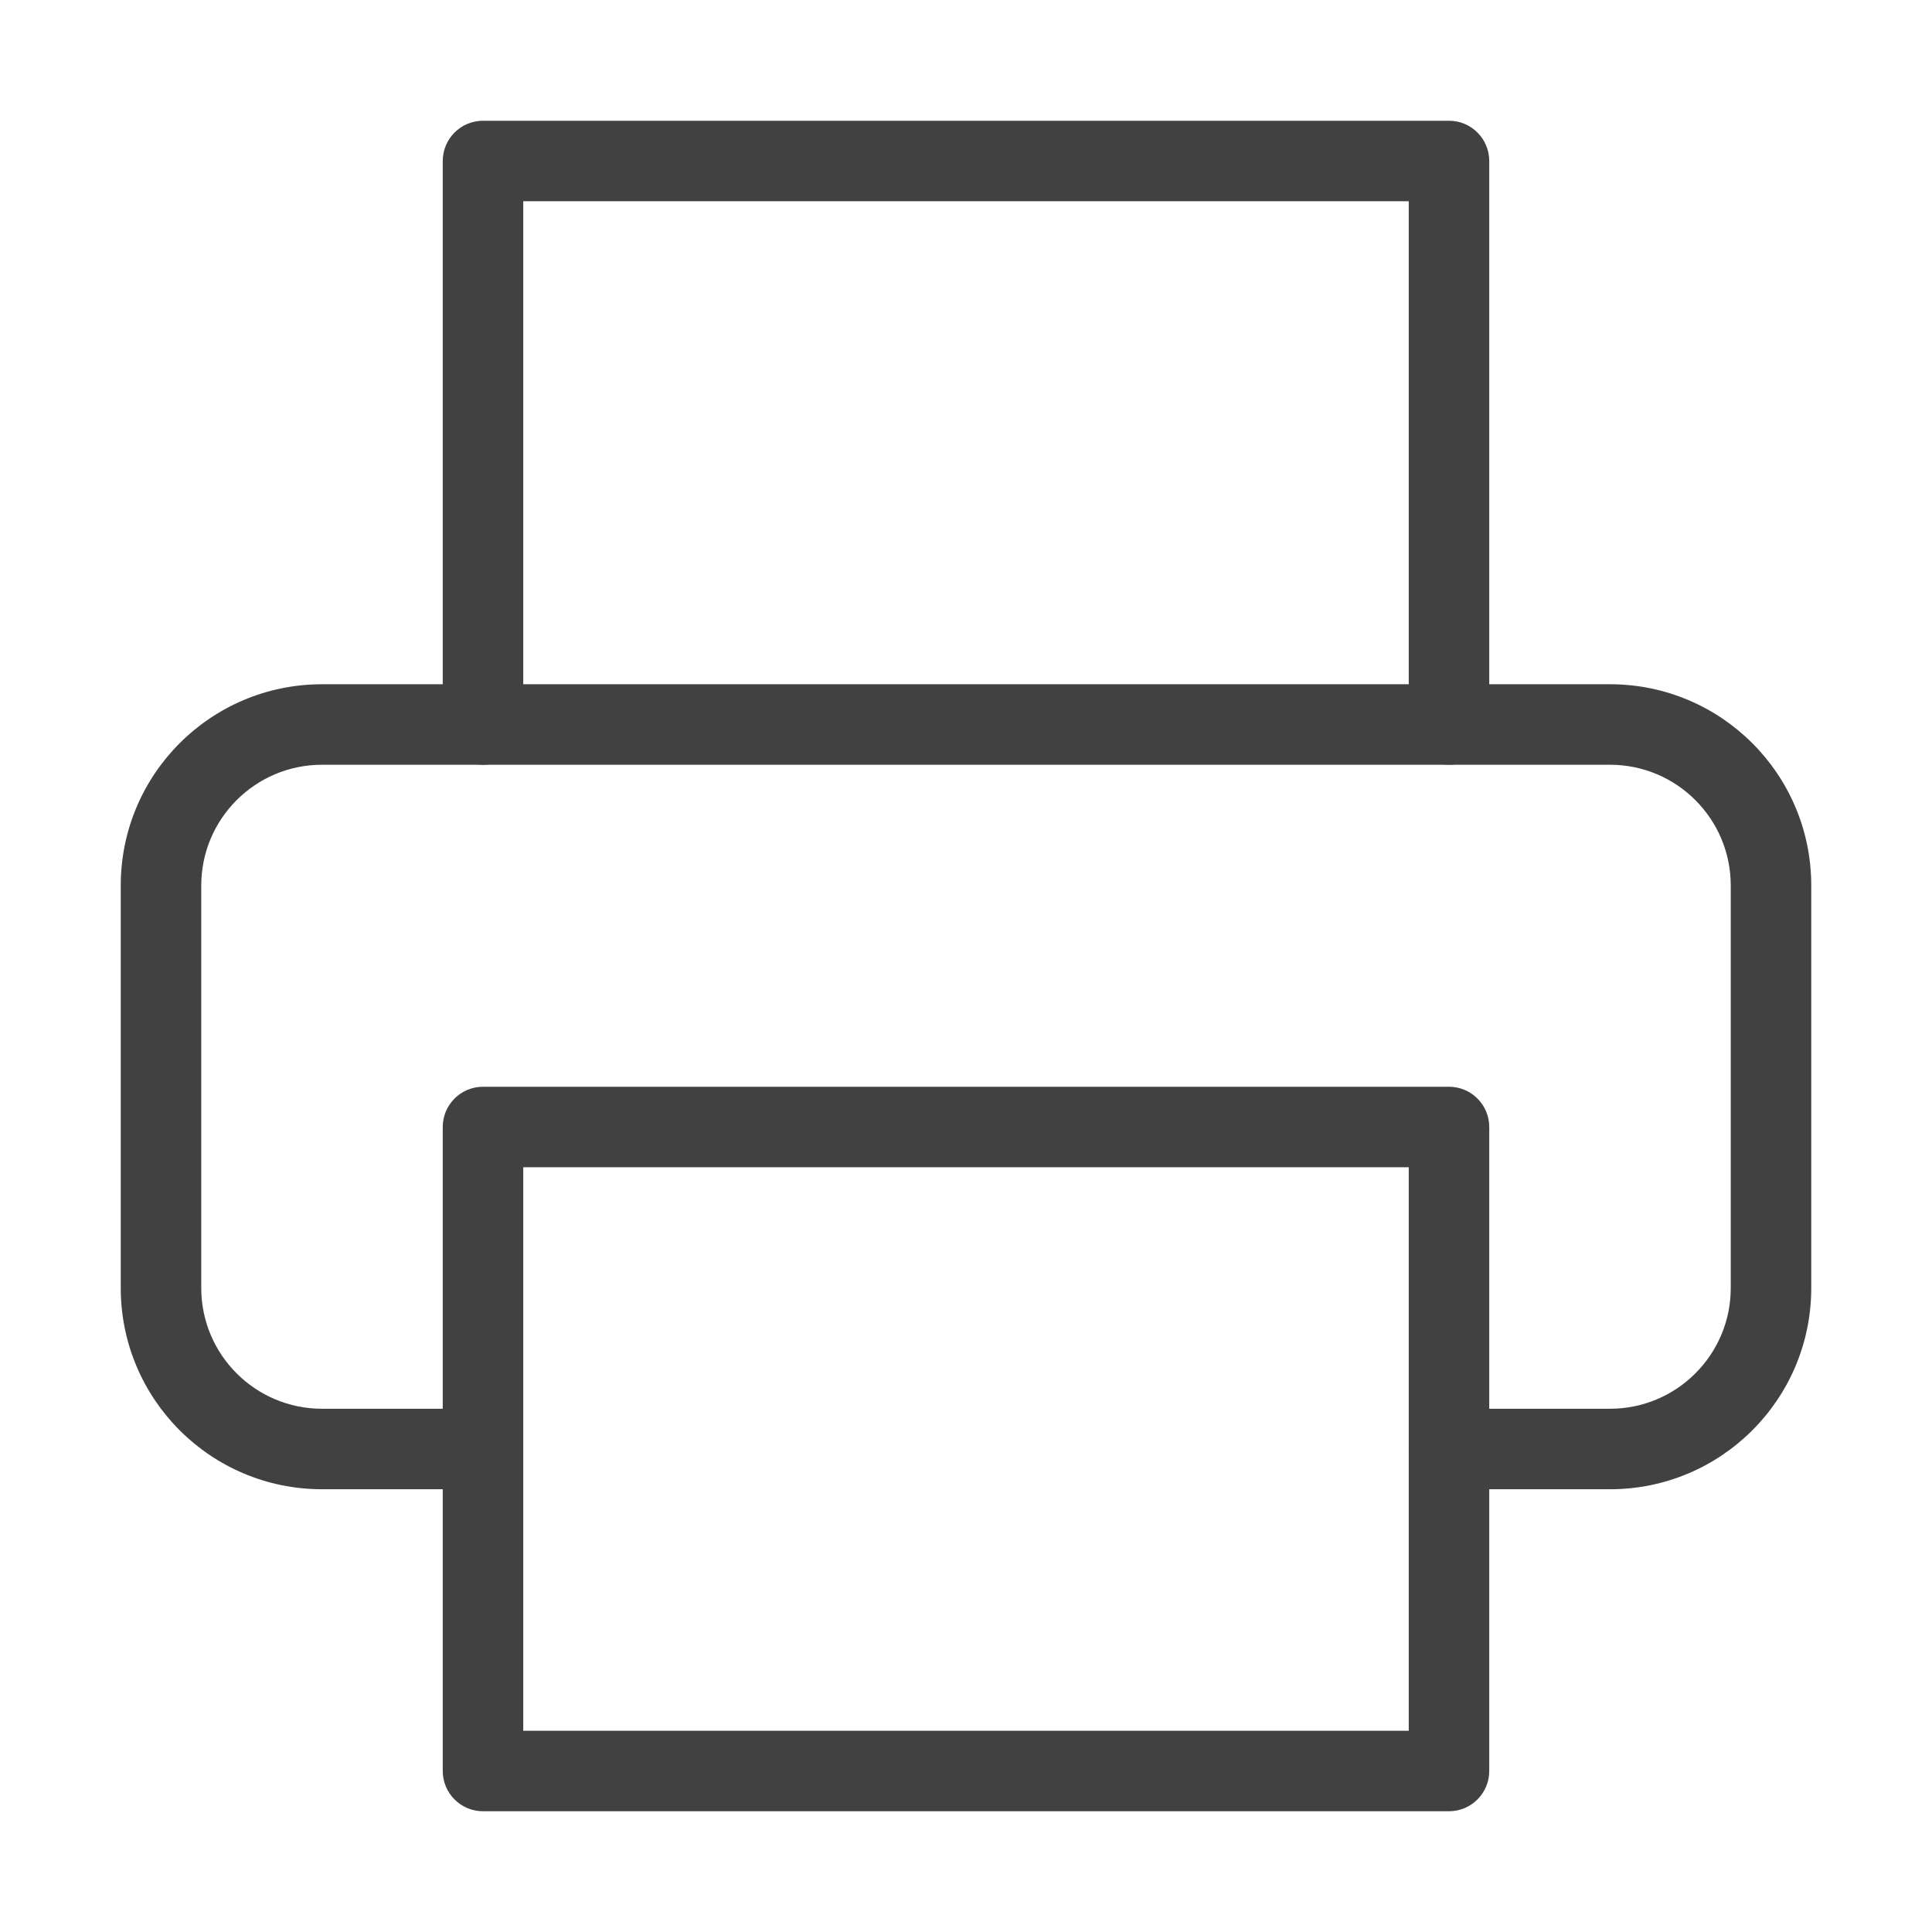 <svg width="24" height="24" viewBox="0 0 24 24" fill="none" xmlns="http://www.w3.org/2000/svg">
<path fill-rule="evenodd" clip-rule="evenodd" d="M5.5 2C5.5 1.724 5.724 1.5 6 1.5H18C18.276 1.5 18.5 1.724 18.5 2V9C18.5 9.276 18.276 9.5 18 9.5C17.724 9.5 17.5 9.276 17.5 9V2.5H6.5V9C6.5 9.276 6.276 9.5 6 9.5C5.724 9.5 5.5 9.276 5.5 9V2Z" fill="#414141"/>
<path fill-rule="evenodd" clip-rule="evenodd" d="M4 9.5C3.172 9.5 2.5 10.172 2.5 11V16C2.5 16.828 3.172 17.5 4 17.5H6C6.276 17.5 6.5 17.724 6.5 18C6.5 18.276 6.276 18.5 6 18.5H4C2.619 18.5 1.5 17.381 1.5 16V11C1.5 9.619 2.619 8.5 4 8.5H20C21.381 8.5 22.5 9.619 22.5 11V16C22.5 17.381 21.381 18.5 20 18.5H18C17.724 18.5 17.5 18.276 17.5 18C17.5 17.724 17.724 17.5 18 17.5H20C20.828 17.5 21.5 16.828 21.5 16V11C21.5 10.172 20.828 9.5 20 9.5H4Z" fill="#414141"/>
<path fill-rule="evenodd" clip-rule="evenodd" d="M5.5 14C5.5 13.724 5.724 13.5 6 13.5H18C18.276 13.5 18.5 13.724 18.5 14V22C18.5 22.276 18.276 22.5 18 22.5H6C5.724 22.5 5.5 22.276 5.5 22V14ZM6.5 14.5V21.5H17.5V14.5H6.5Z" fill="#414141"/>
</svg>
